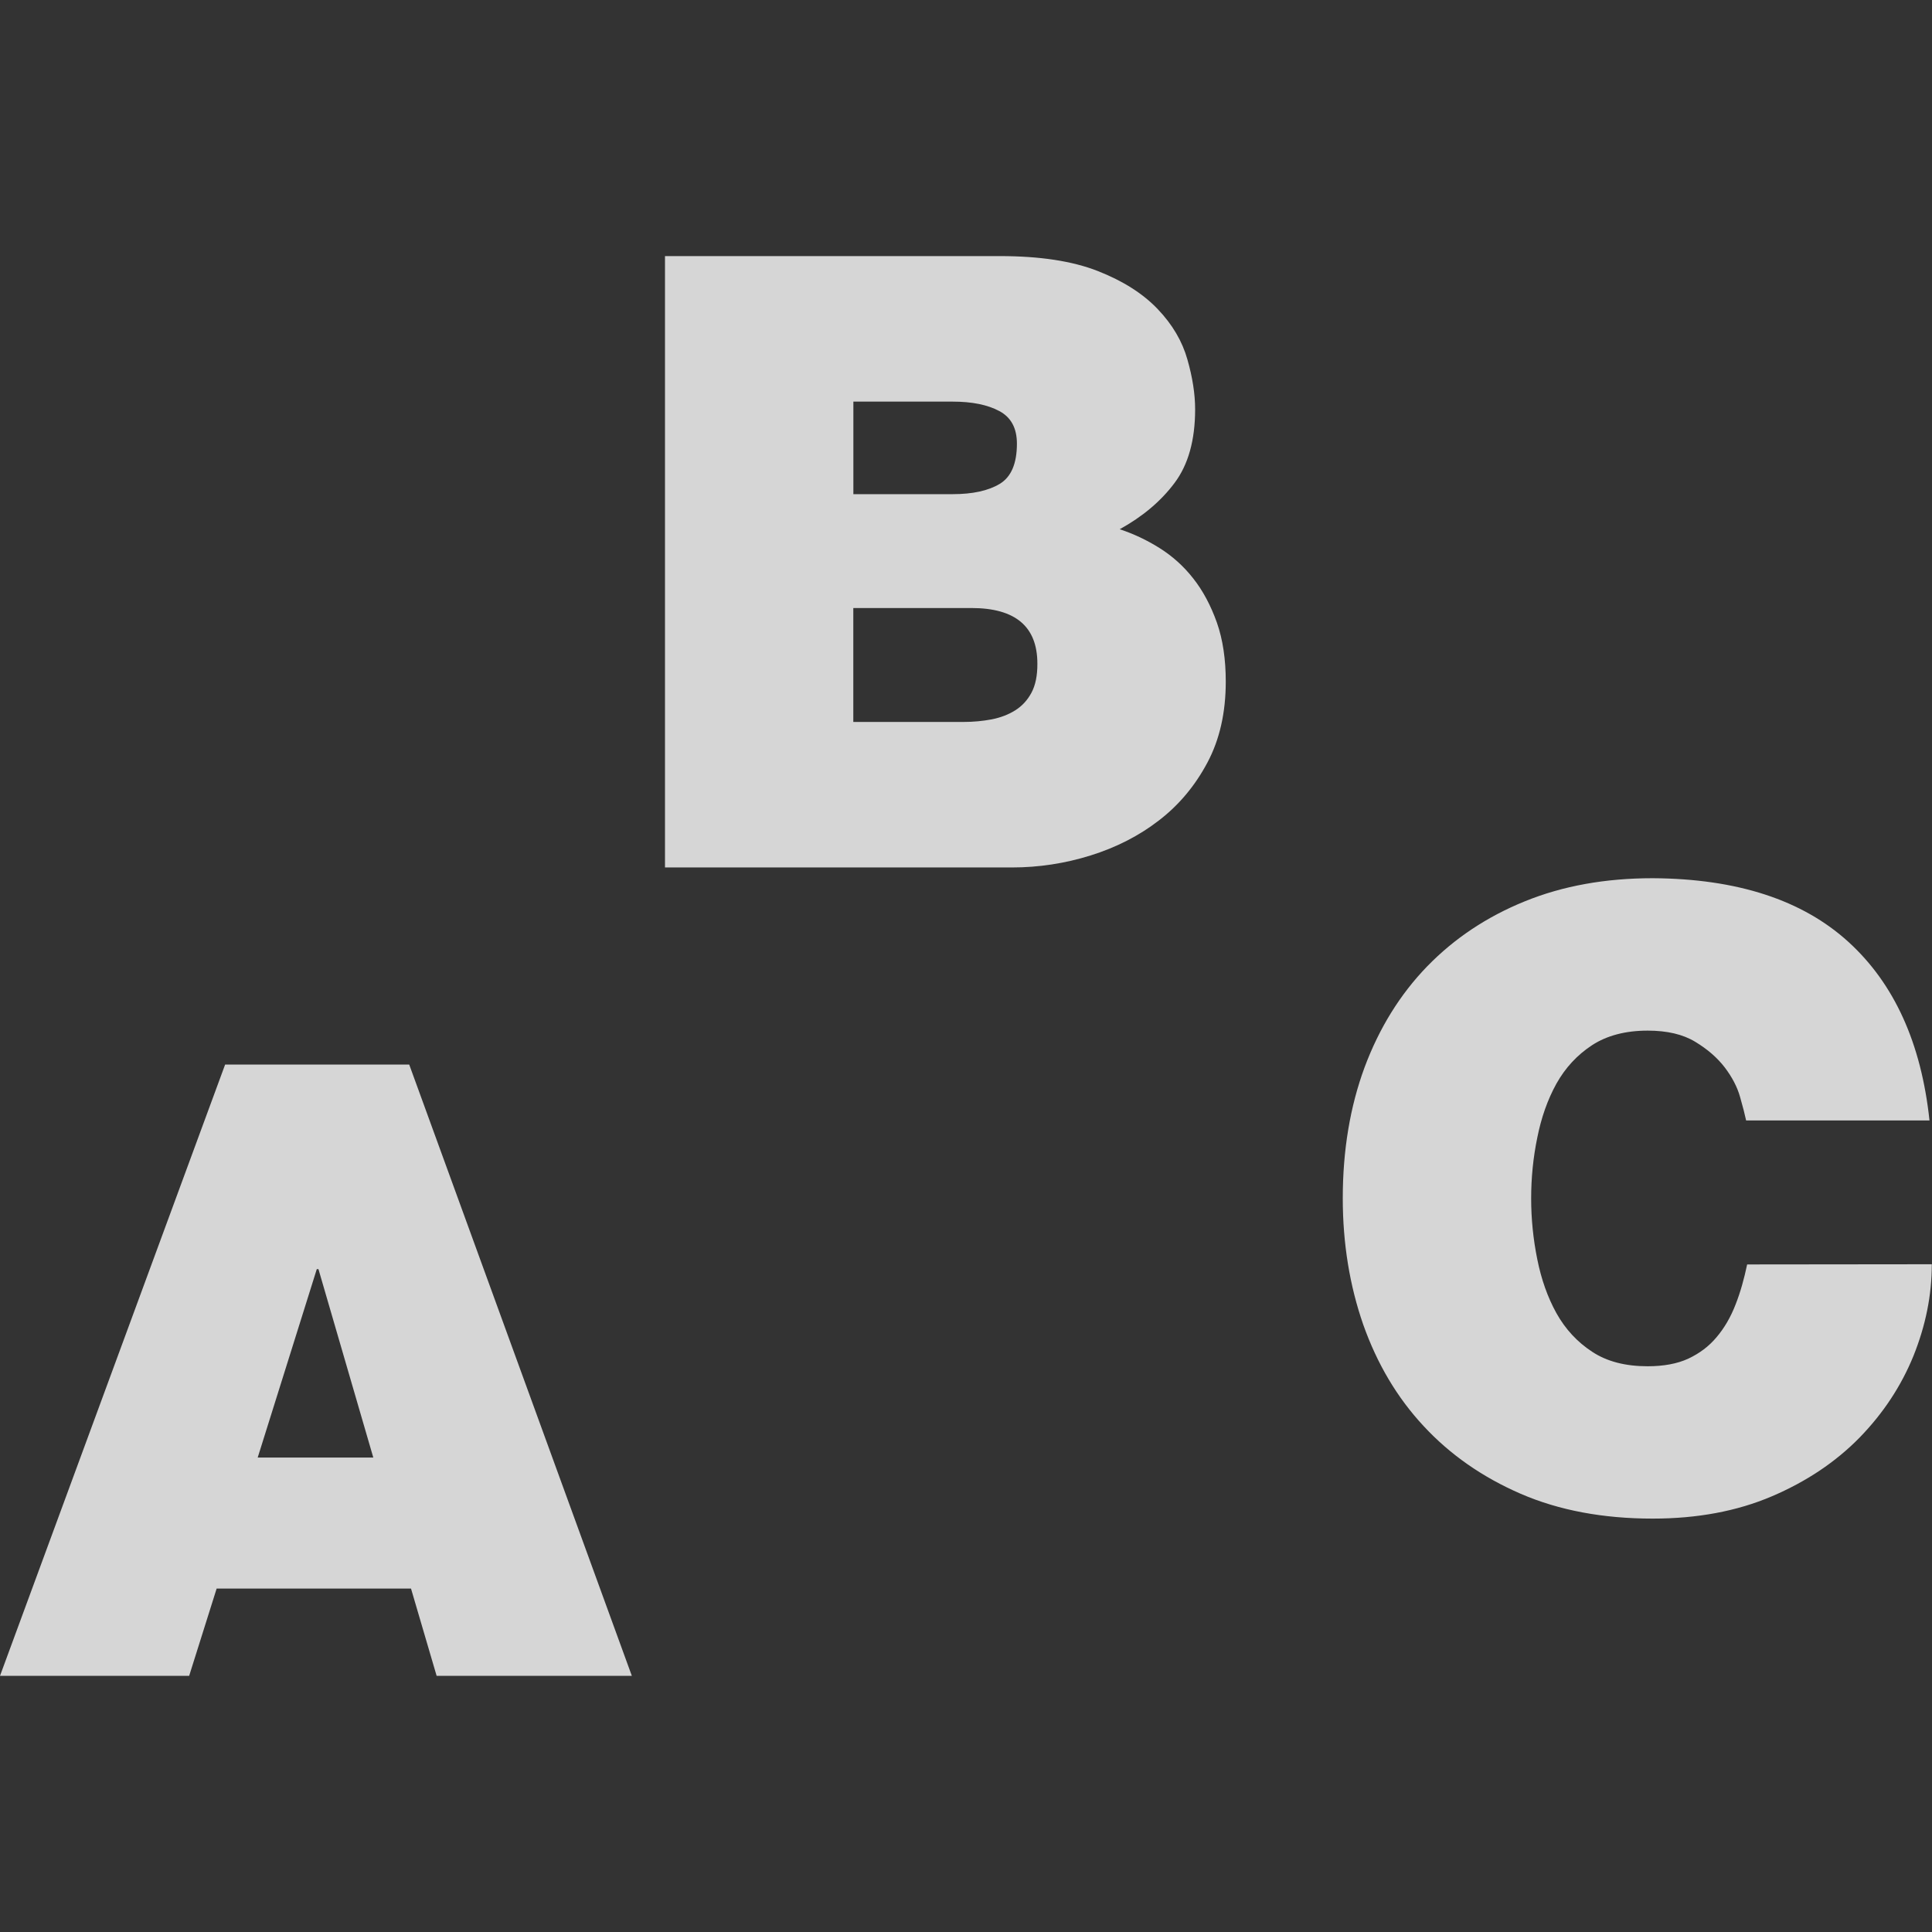 <?xml version="1.0" encoding="iso-8859-1"?>
<!-- Generator: Adobe Illustrator 16.0.0, SVG Export Plug-In . SVG Version: 6.00 Build 0)  -->
<!DOCTYPE svg PUBLIC "-//W3C//DTD SVG 1.1//EN" "http://www.w3.org/Graphics/SVG/1.1/DTD/svg11.dtd">
<svg xmlns="http://www.w3.org/2000/svg"
  xmlns:xlink="http://www.w3.org/1999/xlink" version="1.1" id="Capa_1" x="0px" y="0px" width="512px" height="512px" viewBox="0 0 30.018 30.018" style="enable-background:new 0 0 30.018 30.018;" xml:space="preserve">
  <rect x="0" y="0" width="30.018" height="30.018" fill="#333333" stroke="none"/>
  <g>
    <g>
      <path d="M3.498,16.54L0,26.038h2.939l0.427-1.356h3.02l0.398,1.356h3.033L6.358,16.54H3.498z M4.004,22.646l0.918-2.927h0.026    L5.8,22.646H4.004z" fill="#FFFFFF" fill-opacity="0.8"/>
      <path d="M18.54,8.988c-0.149-0.191-0.325-0.348-0.524-0.473s-0.406-0.222-0.619-0.292c0.354-0.195,0.64-0.435,0.852-0.719    c0.213-0.283,0.32-0.665,0.32-1.144c0-0.24-0.041-0.499-0.121-0.778c-0.079-0.279-0.231-0.539-0.459-0.778    c-0.227-0.239-0.536-0.437-0.93-0.592c-0.396-0.156-0.904-0.233-1.525-0.233h-5.202v9.499h5.389c0.417,0,0.826-0.062,1.225-0.187    c0.397-0.124,0.754-0.306,1.062-0.545c0.311-0.239,0.561-0.539,0.752-0.898c0.191-0.359,0.285-0.778,0.285-1.258    c0-0.345-0.045-0.652-0.138-0.917C18.812,9.407,18.691,9.179,18.54,8.988z M13.259,6.24h1.542c0.302,0,0.544,0.049,0.726,0.147    C15.709,6.484,15.8,6.652,15.8,6.893c0,0.311-0.09,0.519-0.267,0.625c-0.177,0.107-0.422,0.16-0.732,0.16h-1.542V6.24z     M16.025,10.765c-0.062,0.115-0.146,0.206-0.252,0.272c-0.106,0.067-0.229,0.113-0.365,0.14c-0.139,0.026-0.283,0.04-0.434,0.04    h-1.716v-1.77h1.836c0.683,0,1.024,0.288,1.024,0.865C16.119,10.498,16.088,10.648,16.025,10.765z" fill="#FFFFFF" fill-opacity="0.8"/>
      <path d="M27.146,19.646c-0.047,0.222-0.104,0.431-0.181,0.625c-0.075,0.194-0.174,0.364-0.294,0.505    c-0.119,0.143-0.266,0.252-0.438,0.333c-0.172,0.08-0.385,0.119-0.633,0.119c-0.346,0-0.634-0.074-0.863-0.226    c-0.23-0.15-0.416-0.351-0.555-0.6c-0.137-0.248-0.235-0.527-0.297-0.837c-0.063-0.312-0.095-0.626-0.095-0.944    s0.031-0.635,0.095-0.944c0.062-0.312,0.16-0.591,0.297-0.839c0.139-0.248,0.323-0.447,0.555-0.599    c0.229-0.149,0.519-0.226,0.863-0.226c0.303,0,0.549,0.058,0.738,0.173c0.191,0.115,0.344,0.248,0.46,0.399    c0.114,0.15,0.195,0.305,0.238,0.459c0.045,0.156,0.075,0.276,0.094,0.365h2.849c-0.127-1.197-0.545-2.123-1.258-2.773    c-0.715-0.652-1.728-0.983-3.041-0.991c-0.736,0-1.398,0.119-1.988,0.359c-0.59,0.239-1.096,0.577-1.517,1.01    c-0.422,0.436-0.745,0.958-0.973,1.569c-0.226,0.612-0.339,1.291-0.339,2.035c0,0.701,0.107,1.356,0.318,1.963    c0.215,0.607,0.525,1.133,0.938,1.576c0.411,0.444,0.915,0.795,1.51,1.053c0.595,0.257,1.278,0.385,2.05,0.385    c0.691,0,1.309-0.115,1.85-0.346c0.539-0.23,0.994-0.535,1.363-0.912c0.367-0.377,0.646-0.799,0.838-1.27    c0.189-0.471,0.285-0.943,0.285-1.424L27.146,19.646L27.146,19.646z" fill="#FFFFFF" fill-opacity="0.8"/>
    </g>
  </g>
  <g>
  </g>
  <g>
  </g>
  <g>
  </g>
  <g>
  </g>
  <g>
  </g>
  <g>
  </g>
  <g>
  </g>
  <g>
  </g>
  <g>
  </g>
  <g>
  </g>
  <g>
  </g>
  <g>
  </g>
  <g>
  </g>
  <g>
  </g>
  <g>
  </g>
</svg>
